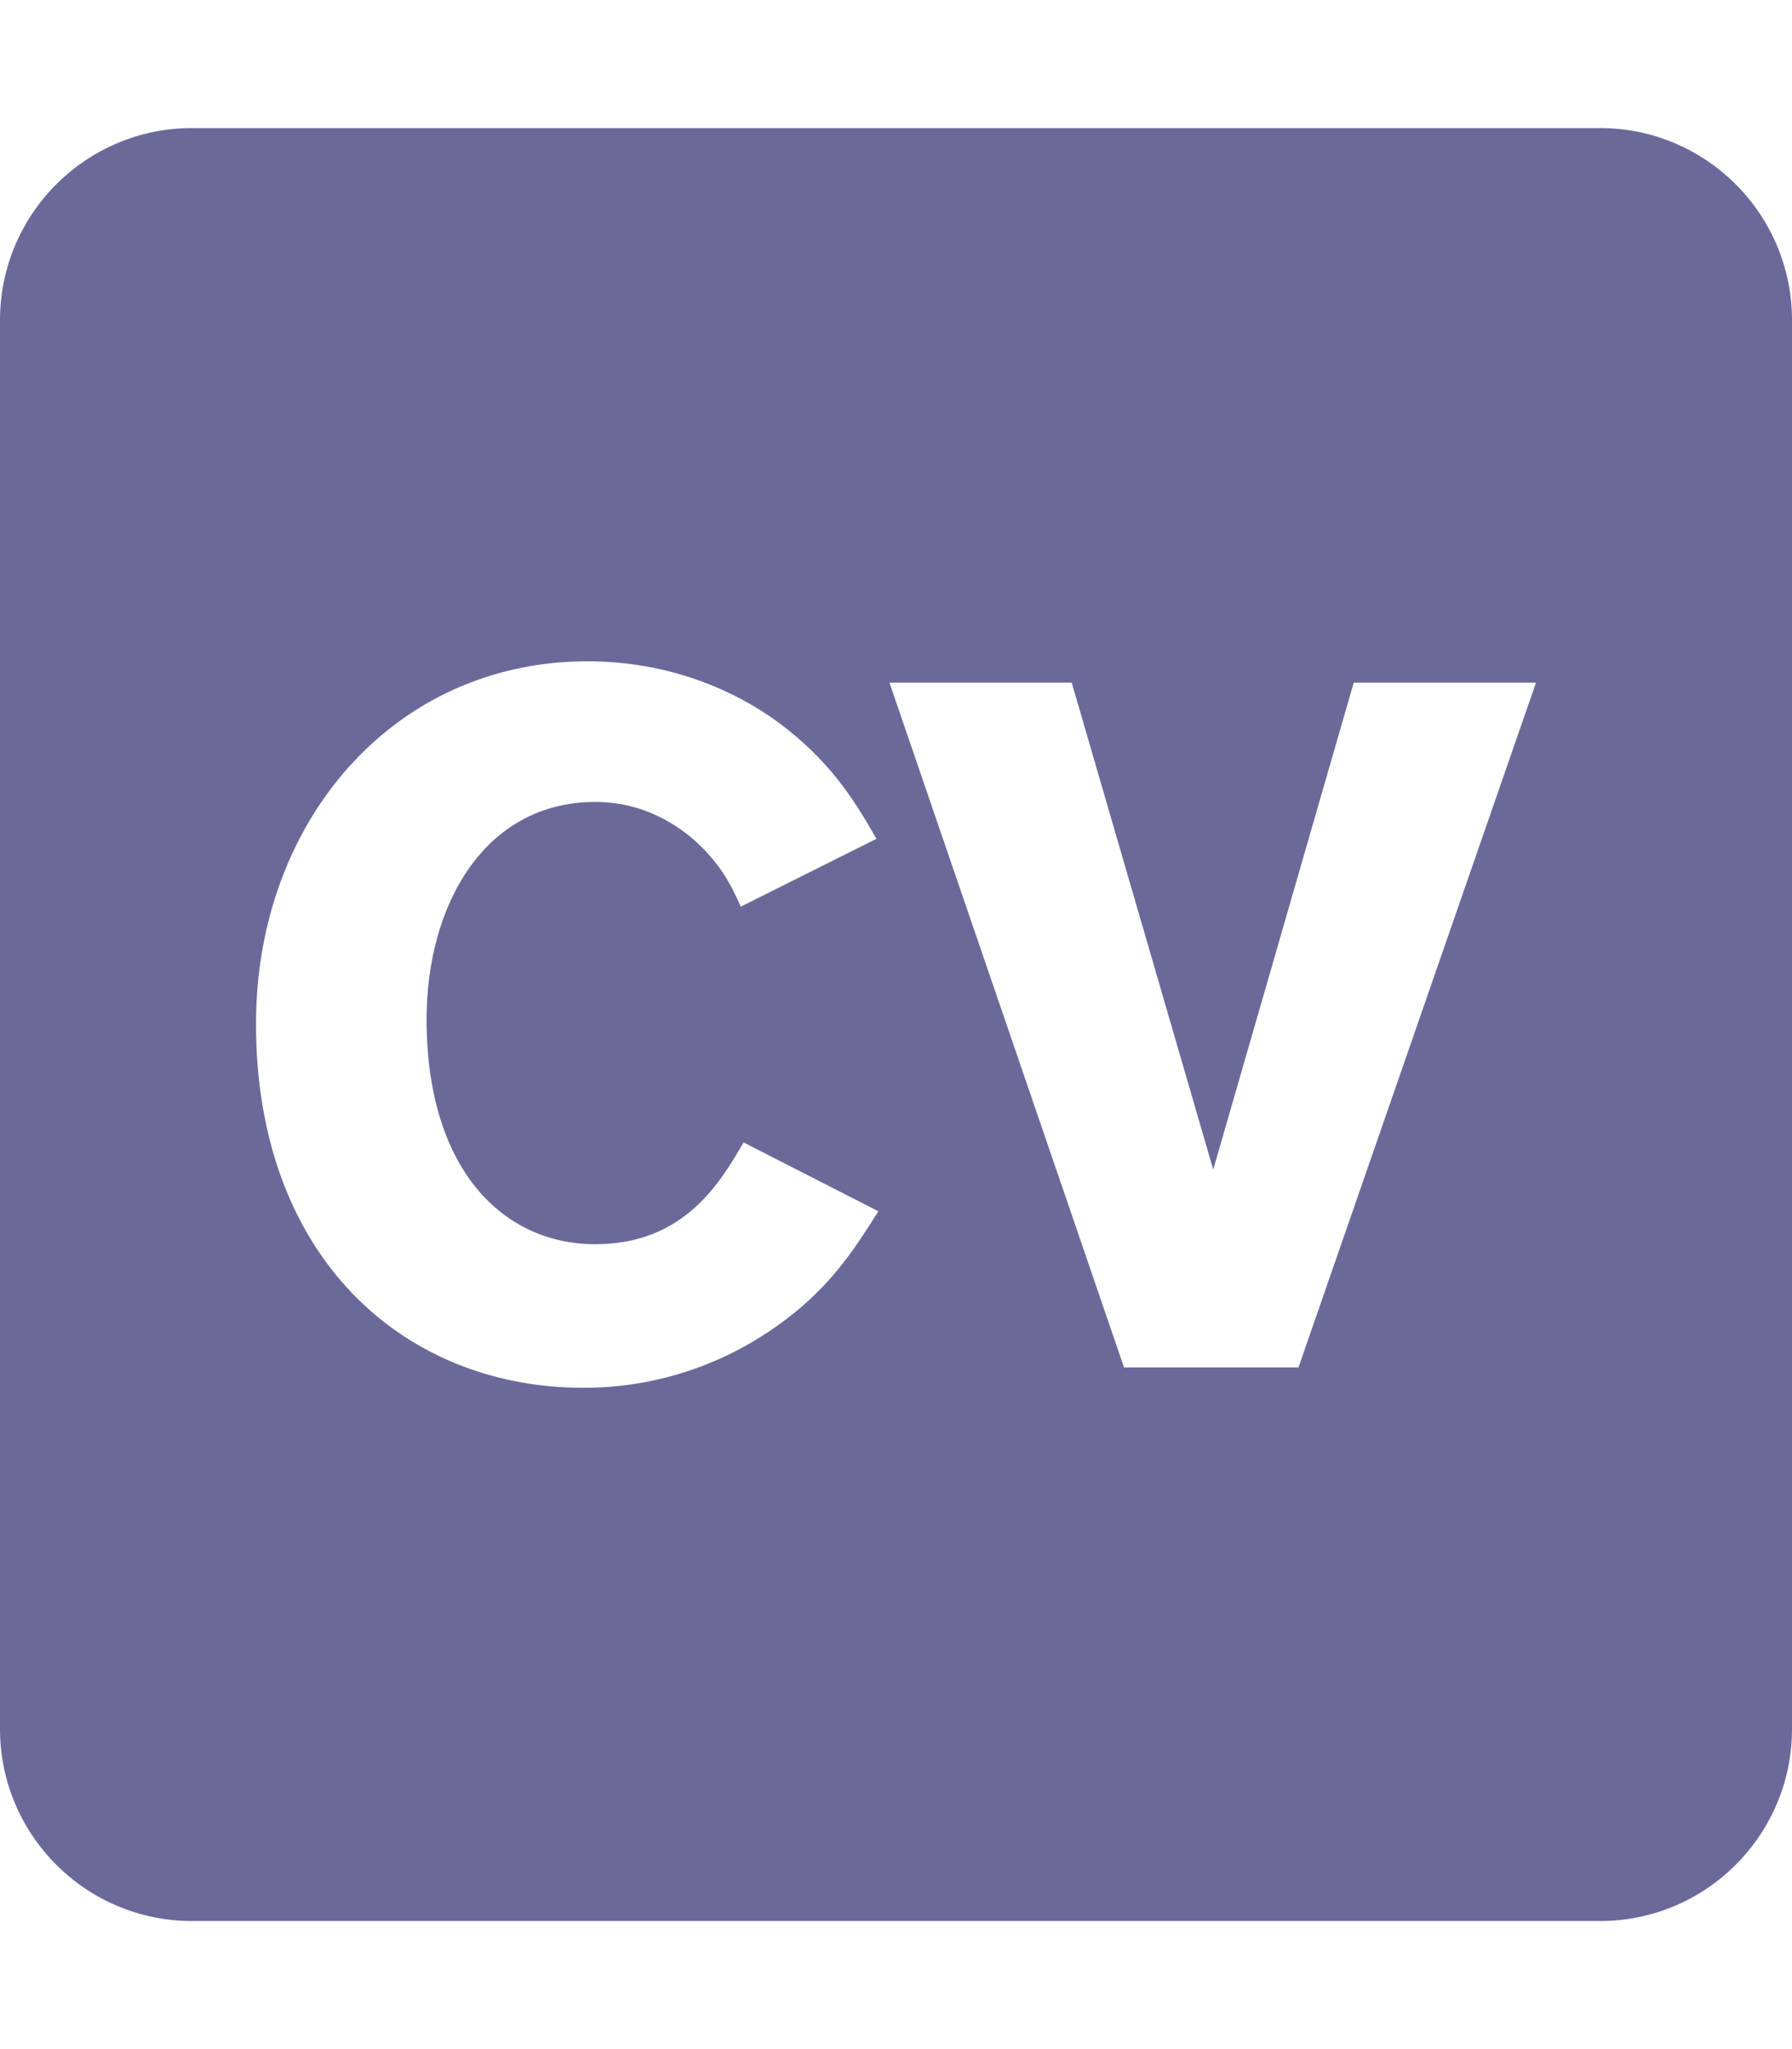 <svg xmlns="http://www.w3.org/2000/svg" width="200" height="228.571" viewBox="0 0 448 512"><path fill="#6b699a" d="M48 32C21.5 32 0 53.5 0 80v352c0 26.5 21.5 48 48 48h352c26.5 0 48-21.5 48-48V80c0-26.5-21.5-48-48-48zm98.88 133.234c19.636 0 37.082 6.789 49.929 16.971c11.88 9.452 17.444 18.907 22.298 27.393l-33.923 16.949c-2.427-5.565-5.347-11.387-12.846-17.682c-8.248-6.552-16.478-8.484-23.524-8.484c-27.626 0-42.17 25.693-42.17 54.287c0 37.573 19.161 56.22 42.17 56.22c22.3 0 31.278-15.51 37.08-25.435L219.6 302.66c-6.315 9.926-12.374 19.635-25.95 29.069c-7.262 5.09-23.977 15.037-47.736 15.037C100.586 346.766 64 313.81 64 255.87c0-50.636 34.415-90.637 82.88-90.637m75.483 5.328h45.565L303.31 292.24l35.125-121.678H384l-59.379 171.112H281.01z"/></svg>
